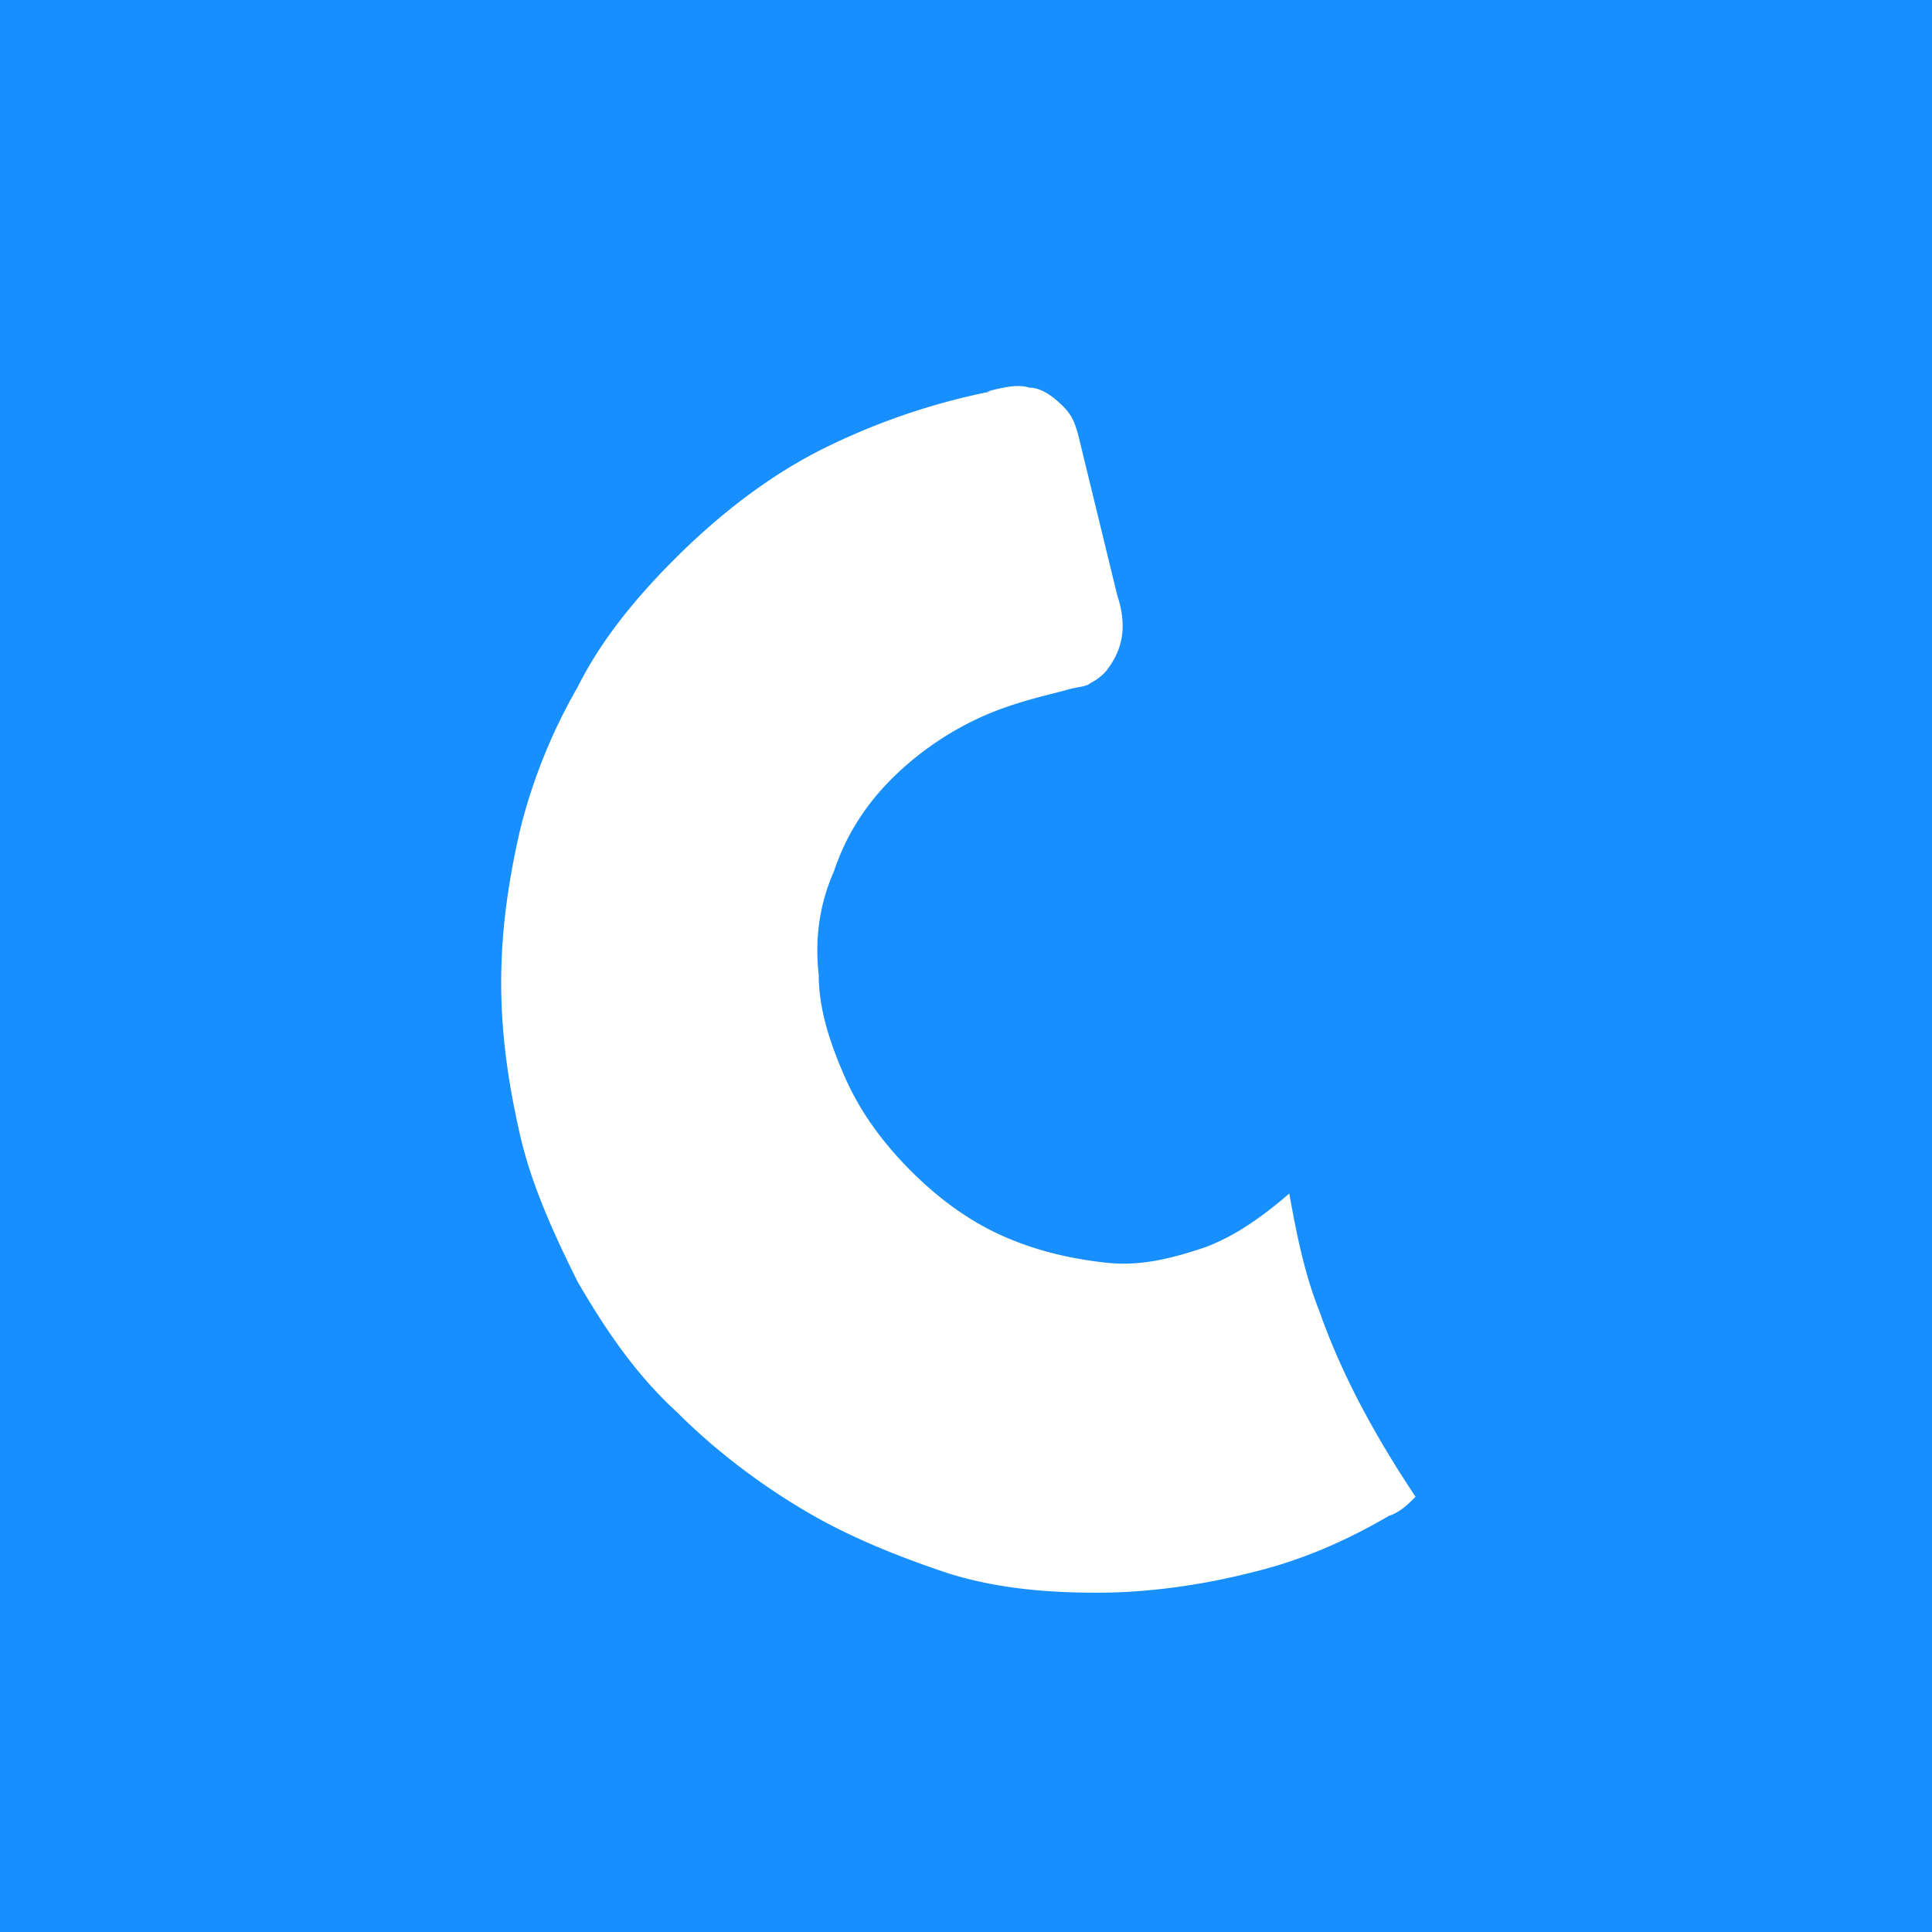 <svg viewBox="0 0 90 90" xmlns="http://www.w3.org/2000/svg"><g fill="none"><path fill="#188FFF" d="M0 0h90v90H0z"/><path d="M61.485 61.143c-.713-1.787-1.07-3.575-1.426-5.542-1.247 1.073-2.495 1.967-3.92 2.503-1.604.536-3.03.894-4.634.715-1.604-.179-3.208-.536-4.812-1.251-1.604-.715-3.03-1.788-4.277-3.04-1.248-1.251-2.317-2.681-3.03-4.29-.713-1.61-1.247-3.218-1.247-4.827-.179-1.61 0-3.218.712-4.828.535-1.609 1.426-3.039 2.674-4.29a14.273 14.273 0 0 1 3.742-2.682c1.426-.715 2.852-1.073 4.278-1.43.534-.179 1.069-.179 1.247-.358a2.45 2.45 0 0 0 .713-.536c.713-.894 1.07-1.967.535-3.576l-1.783-7.33c-.178-.715-.356-1.073-.712-1.43-.535-.536-1.07-.894-1.604-.894-.535-.179-1.248 0-1.96.179h.177a31.314 31.314 0 0 0-7.841 2.681c-2.495 1.252-4.812 3.04-6.95 5.185-1.783 1.788-3.387 3.755-4.456 5.9a25.776 25.776 0 0 0-2.673 6.615c-.535 2.324-.891 4.648-.891 7.151s.356 4.827.89 7.151c.535 2.325 1.605 4.649 2.674 6.794 1.247 2.146 2.673 4.29 4.634 6.079 1.782 1.788 3.92 3.397 6.059 4.648 2.139 1.252 4.455 2.145 6.594 2.86 2.317.716 4.634.894 6.95.894 2.317 0 4.812-.357 6.951-.893 2.317-.537 4.455-1.43 6.594-2.682.535-.179.891-.536 1.248-.894-1.783-2.682-3.387-5.542-4.456-8.582Z" fill="#FFF"/></g></svg>